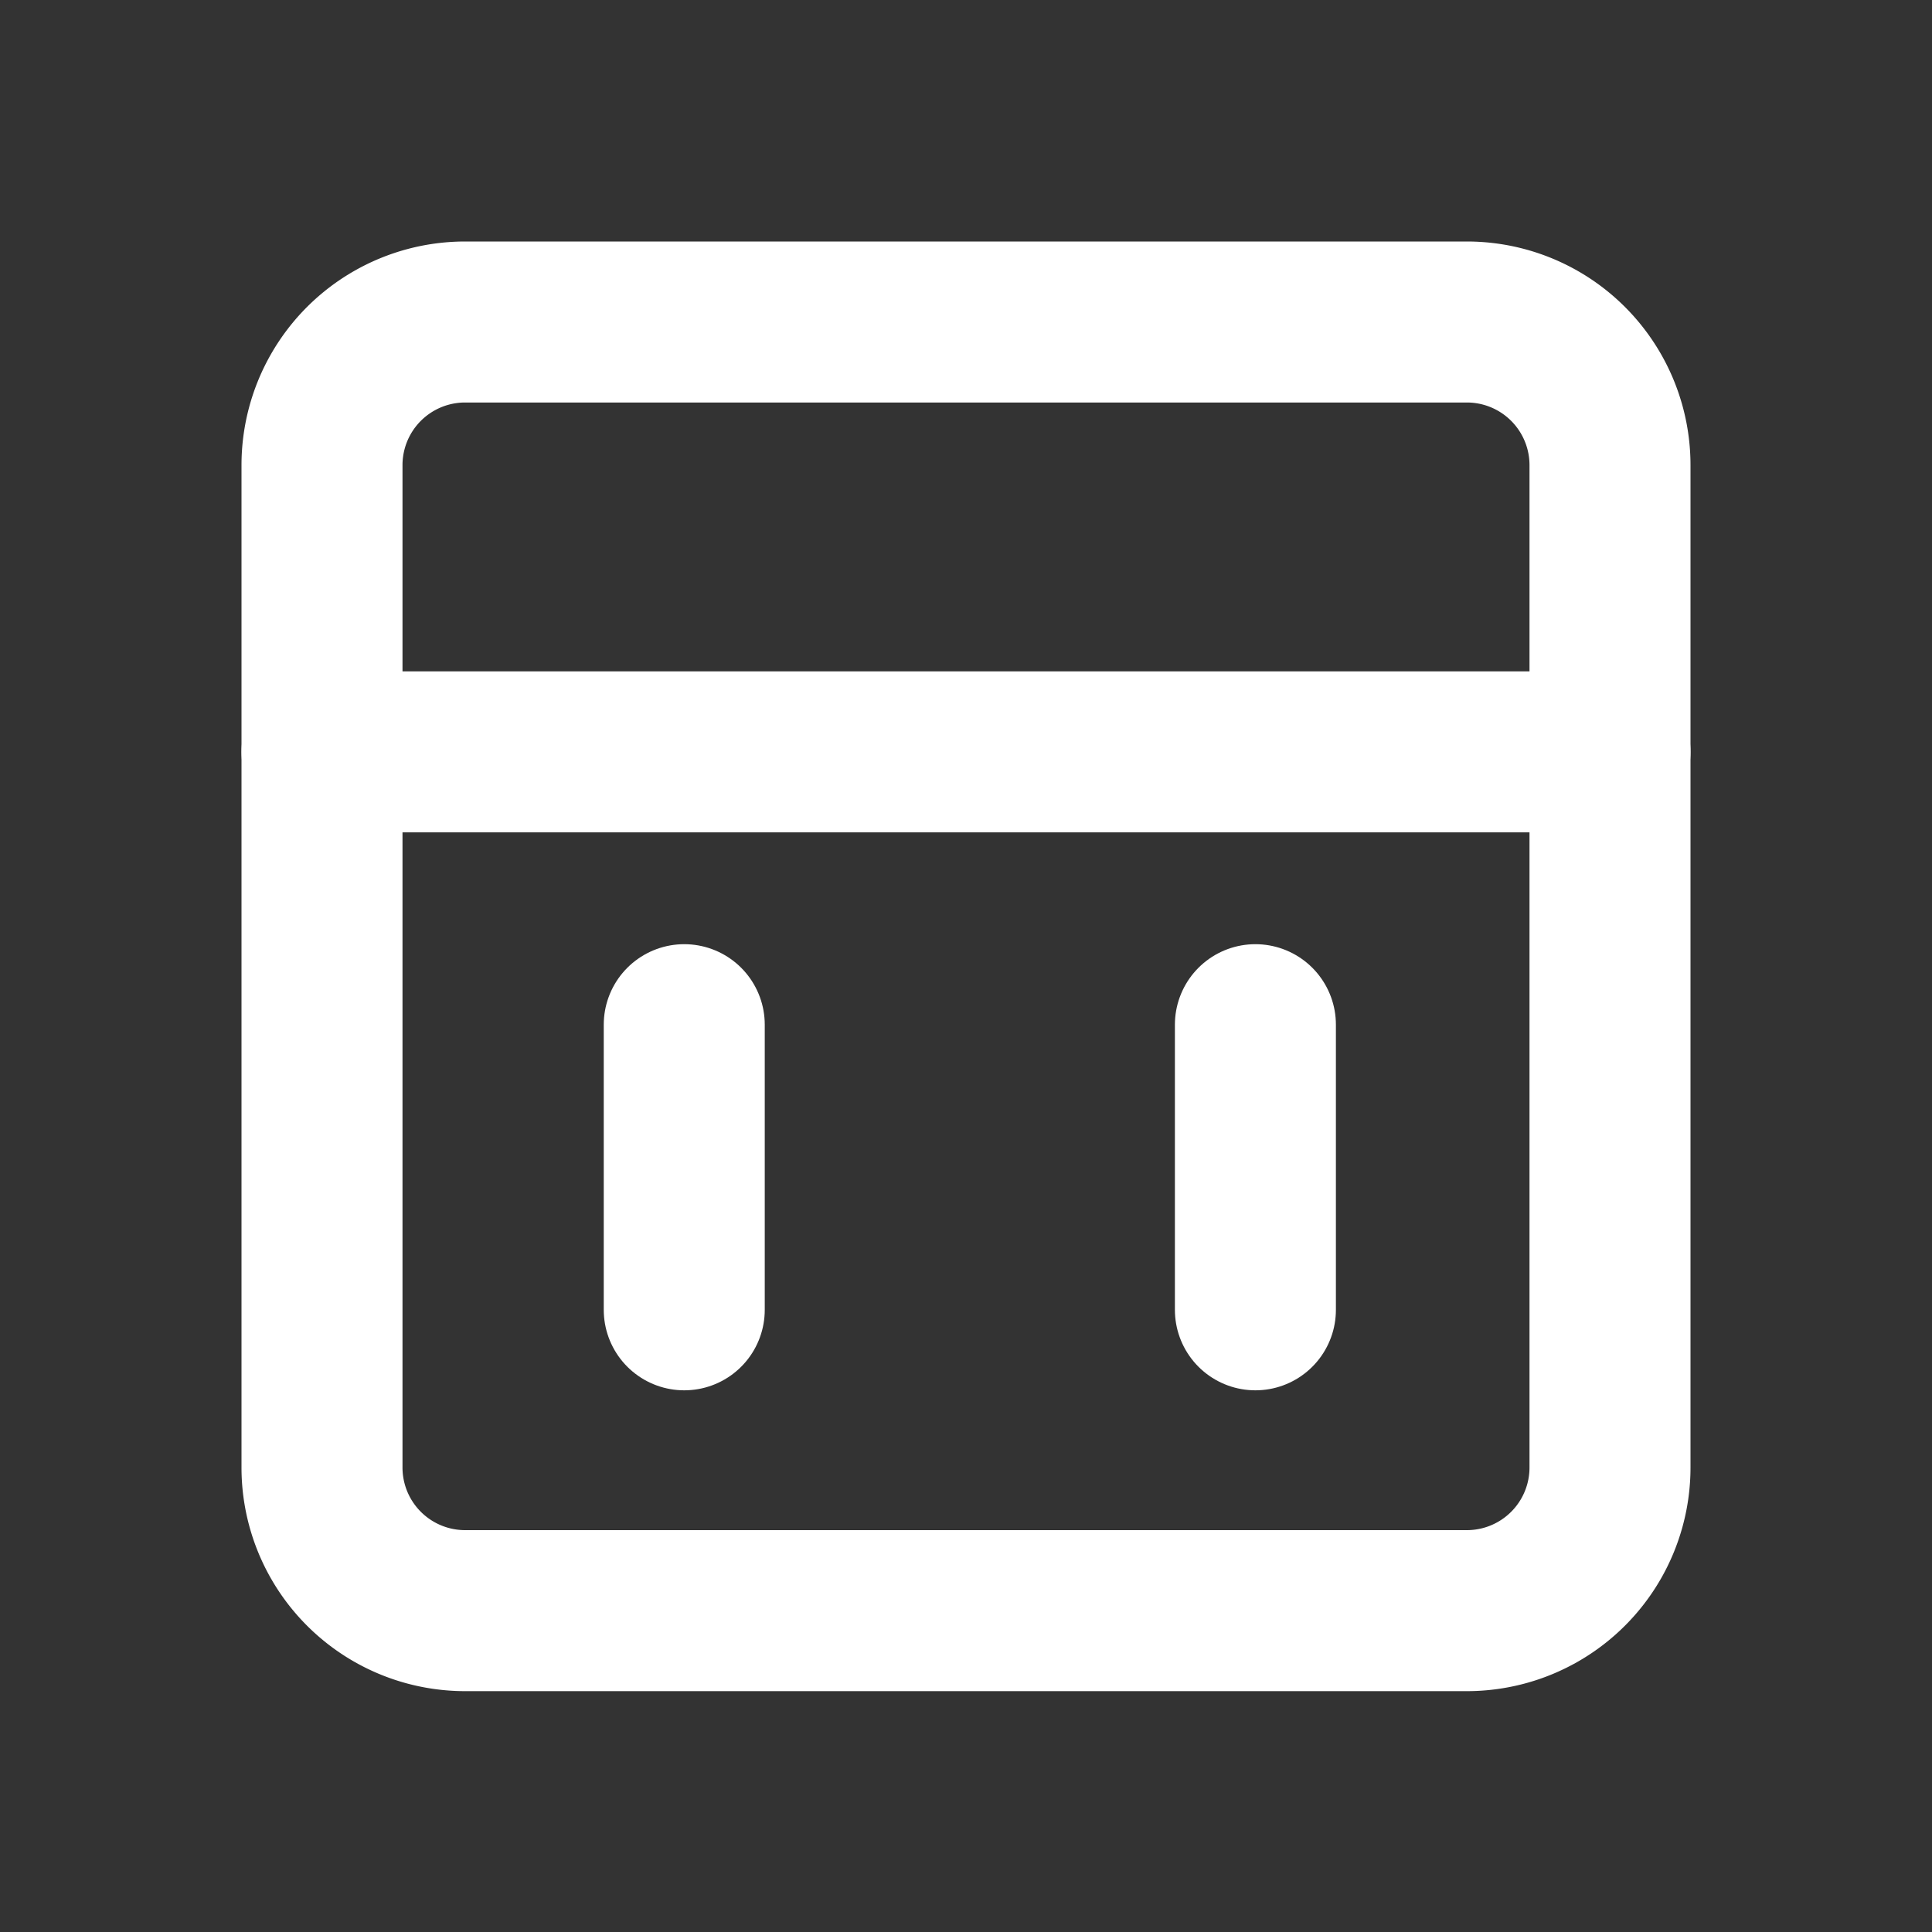 <svg xmlns="http://www.w3.org/2000/svg" width="24" height="24" viewBox="0 0 24 24">
  <rect x="0" y="0" width="24" height="24" fill="#333333" stroke="none"/>
  <g id="Group_10623" data-name="Group 10623" transform="translate(3834 7485)">
    <rect id="Rectangle_1582" data-name="Rectangle 1582" width="24" height="24" transform="translate(-3834 -7485)" fill="none"/>
    <g id="Group_10622" data-name="Group 10622" transform="translate(-26.5 -0.771)">
      <g id="Group_10621" data-name="Group 10621" transform="translate(0.539)">
        <path id="Path_2" data-name="Path 2" d="M24,3V6.542" transform="translate(-3816.444 -7474.5)" fill="none" stroke="#fff" stroke-linecap="round" stroke-linejoin="round" stroke-width="2"/>
        <path id="Path_3" data-name="Path 3" d="M12,3V6.542" transform="translate(-3811.539 -7474.5)" fill="none" stroke="#fff" stroke-linecap="round" stroke-linejoin="round" stroke-width="2"/>
      </g>
      <path id="Path_1" data-name="Path 1" d="M6.278,6H18.722A1.778,1.778,0,0,1,20.5,7.779v12.45a1.778,1.778,0,0,1-1.778,1.779H6.278A1.778,1.778,0,0,1,4.5,20.228V7.779A1.778,1.778,0,0,1,6.278,6Z" transform="translate(-3808 -7486.229)" fill="none" stroke="#fff" stroke-linecap="round" stroke-linejoin="round" stroke-width="2"/>
      <path id="Path_4" data-name="Path 4" d="M4.5,15h16" transform="translate(-3808 -7489.889)" fill="none" stroke="#fff" stroke-linecap="round" stroke-linejoin="round" stroke-width="2"/>
    </g>
  </g>
</svg>
